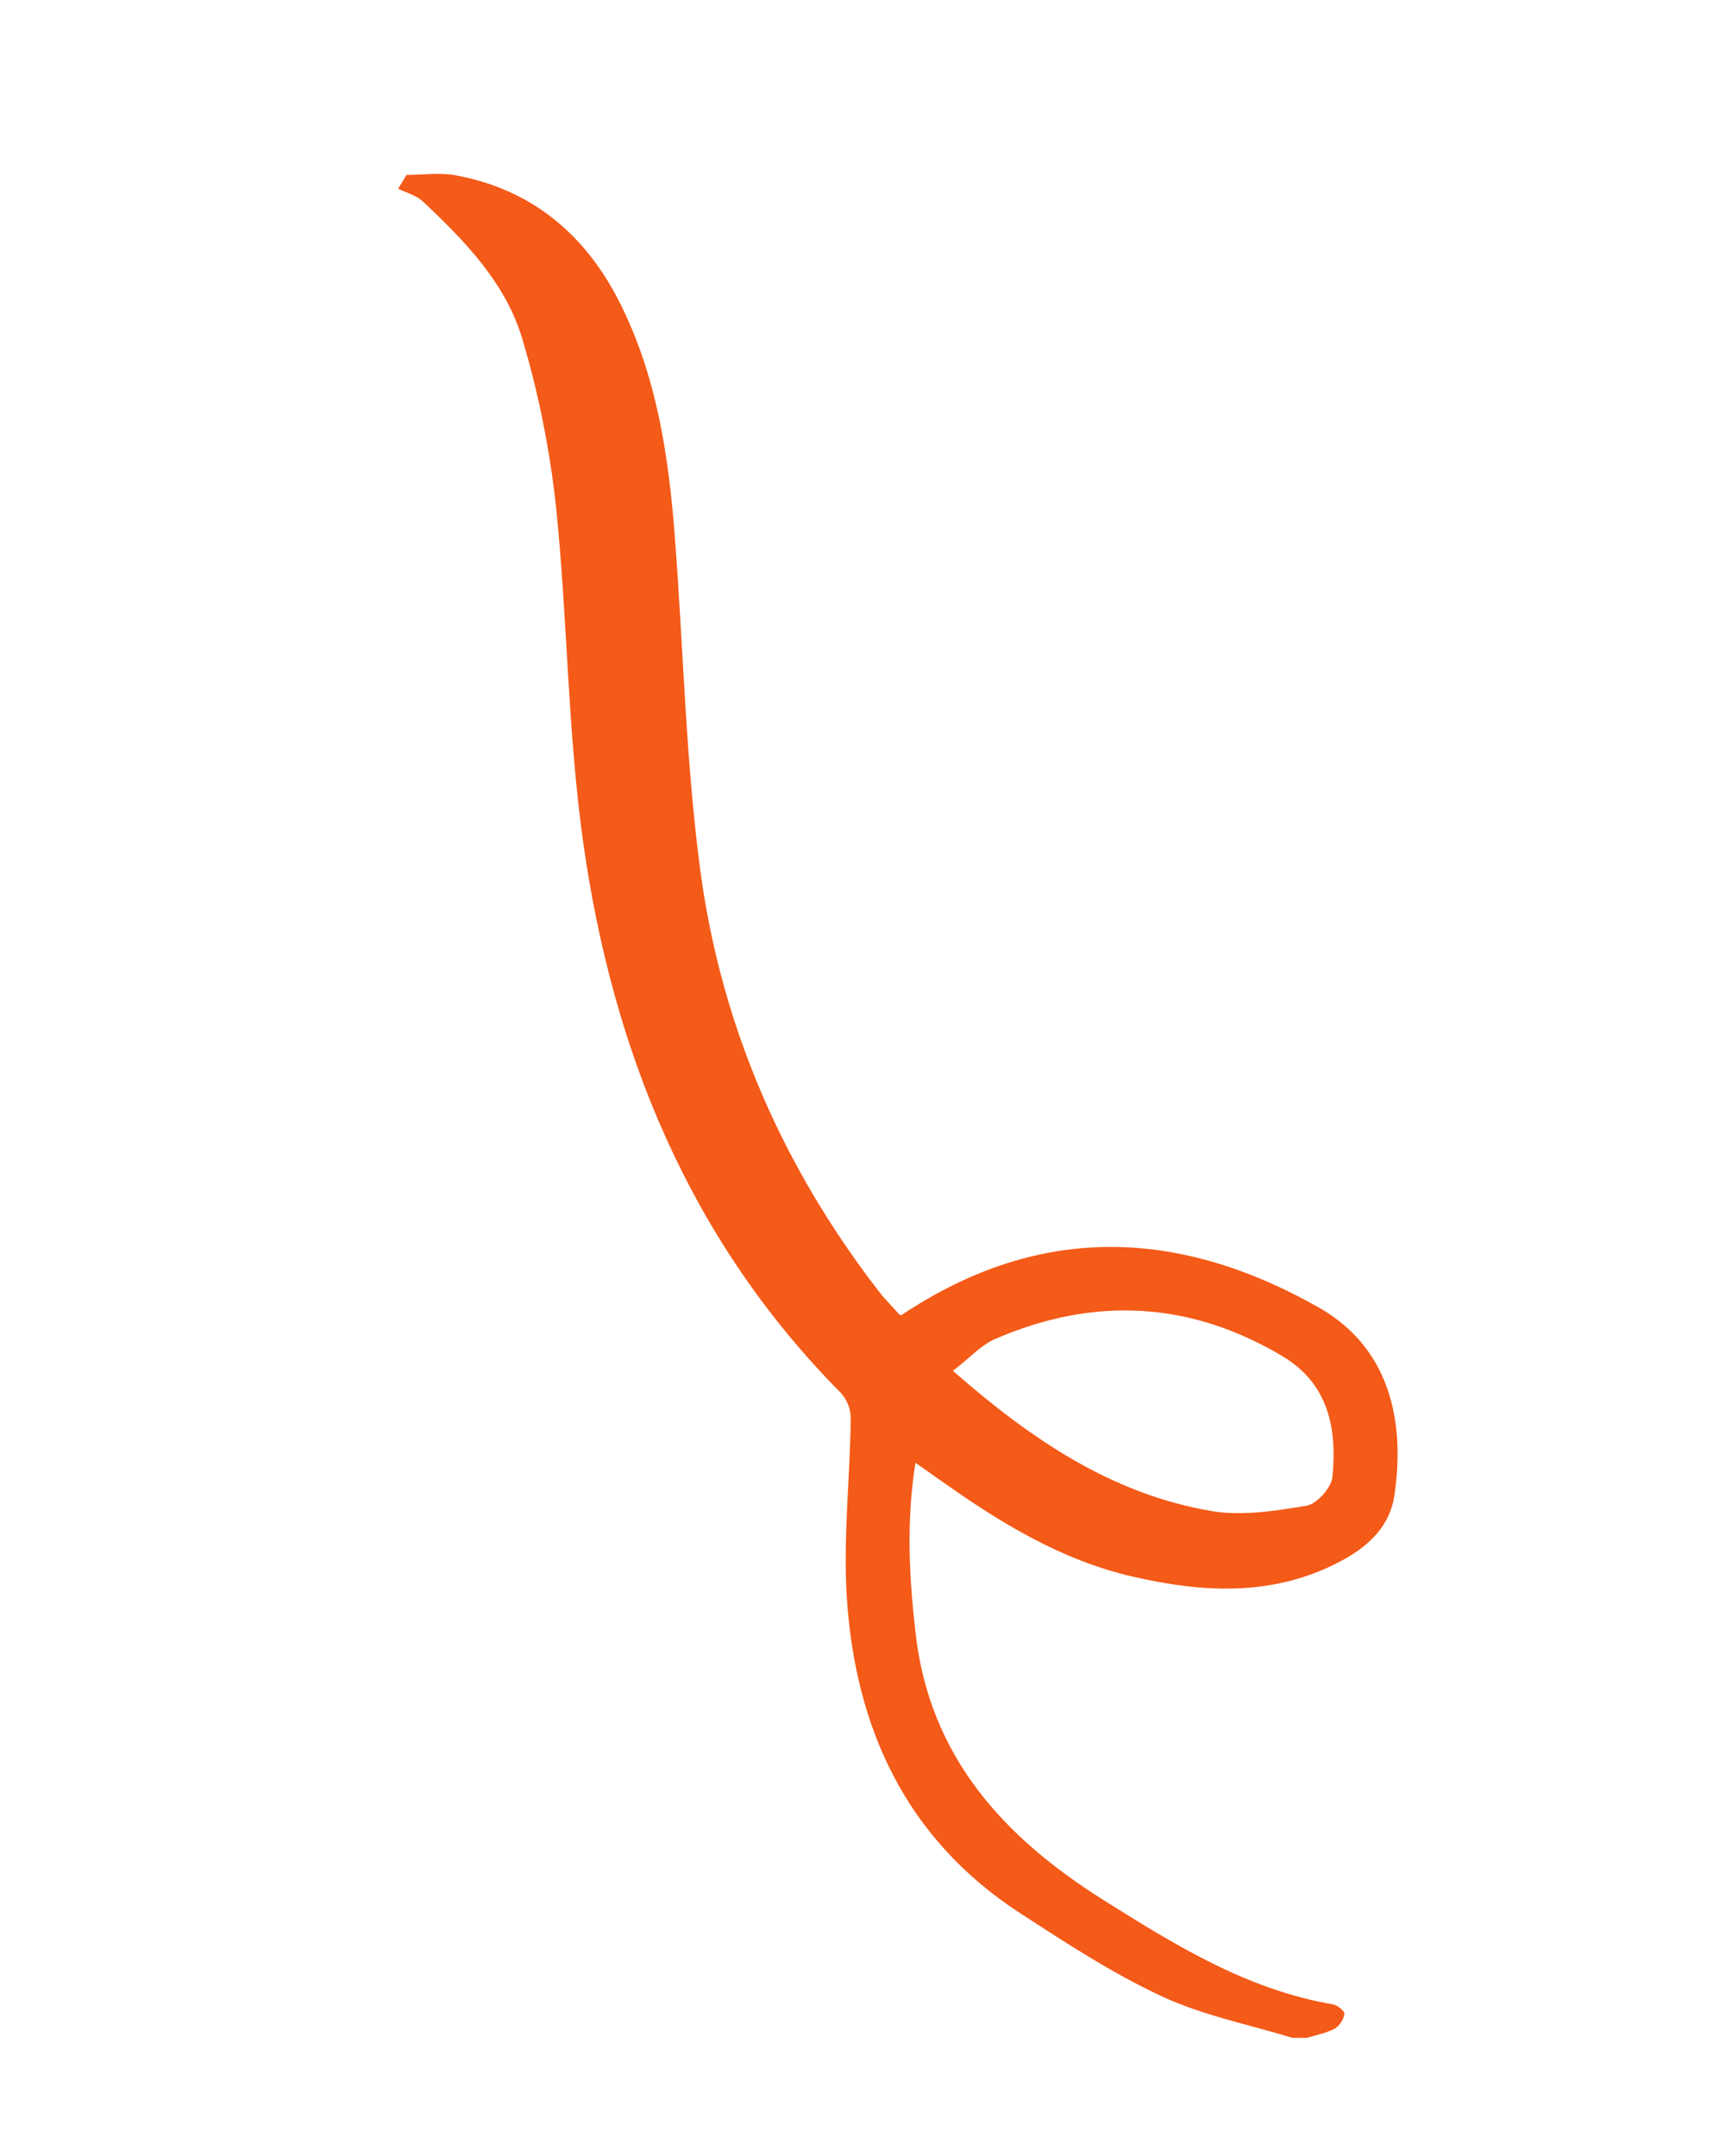<svg xmlns="http://www.w3.org/2000/svg" xmlns:xlink="http://www.w3.org/1999/xlink" width="1080" zoomAndPan="magnify" viewBox="0 0 810 1012.5" height="1350" preserveAspectRatio="xMidYMid meet" version="1.0"><defs><clipPath id="5c5d8e56d0"><path d="M 186.594 81 L 658 81 L 658 957.016 L 186.594 957.016 Z M 186.594 81 " clip-rule="nonzero"/></clipPath><clipPath id="598b38c669"><path d="M 0.641 0.078 L 471 0.078 L 471 876.016 L 0.641 876.016 Z M 0.641 0.078 " clip-rule="nonzero"/></clipPath><clipPath id="e03c96a394"><rect x="0" width="472" y="0" height="877"/></clipPath></defs><g clip-path="url(#5c5d8e56d0)"><g transform="matrix(1, 0, 0, 1, 186, 81)"><g clip-path="url(#e03c96a394)"><g clip-path="url(#598b38c669)"><path fill="#f45a18" d="M 420.887 876.016 C 400.234 869.699 378.555 865.434 359.266 856.387 C 336.219 845.629 314.539 831.461 293.031 817.465 C 239.43 782.641 215.531 730.574 211.605 668.781 C 209.898 641.125 213.141 613.129 213.48 585.133 C 213.48 580.695 211.773 576.43 208.871 573.184 C 137.688 501.316 101.668 412.551 87.844 314.566 C 80.504 262.332 80.504 209.07 75.039 156.492 C 72.137 130.203 67.016 104.258 59.504 78.992 C 51.824 52.191 32.363 32.219 12.391 13.441 C 9.316 10.711 4.879 9.516 0.953 7.637 L 4.879 1.152 C 12.562 1.152 20.414 -0.043 27.926 1.324 C 63.945 7.98 89.039 29.316 105.082 61.238 C 122.324 95.551 127.957 132.938 130.859 170.832 C 134.957 223.922 135.98 277.523 143.152 330.102 C 153.223 402.137 181.902 467.52 226.625 525.387 C 229.527 529.145 232.77 532.387 235.844 535.801 C 236.527 536.652 237.723 536.996 237.211 536.652 C 302.59 492.953 367.969 496.027 433.352 533.07 C 469.539 553.727 473.297 591.621 468.688 621.664 C 466.637 635.152 457.418 644.371 445.641 651.027 C 413.547 668.949 379.918 667.242 345.777 659.391 C 312.492 651.711 283.984 634.297 256.5 614.836 C 252.914 612.277 249.16 609.715 243.867 605.961 C 239.43 633.957 240.965 659.734 243.867 685.508 C 250.355 743.891 285.348 781.957 332.465 811.488 C 366.094 832.656 399.891 853.484 440.008 860.312 C 442.055 860.652 445.469 863.555 445.301 864.75 C 444.789 867.652 443.082 870.211 440.691 871.75 C 436.766 873.797 432.156 874.652 427.715 876.016 Z M 261.449 562.773 C 298.664 595.375 336.559 620.812 383.164 628.664 C 397.5 631.055 413.035 628.492 427.547 626.105 C 432.324 625.25 439.152 617.738 439.668 612.617 C 441.887 590.086 437.961 568.918 416.281 555.945 C 372.75 529.996 327.684 527.777 281.422 547.75 C 274.594 550.652 269.301 556.797 261.449 562.773 Z M 261.449 562.773 " fill-opacity="1" fill-rule="nonzero"/></g></g></g></g></svg>